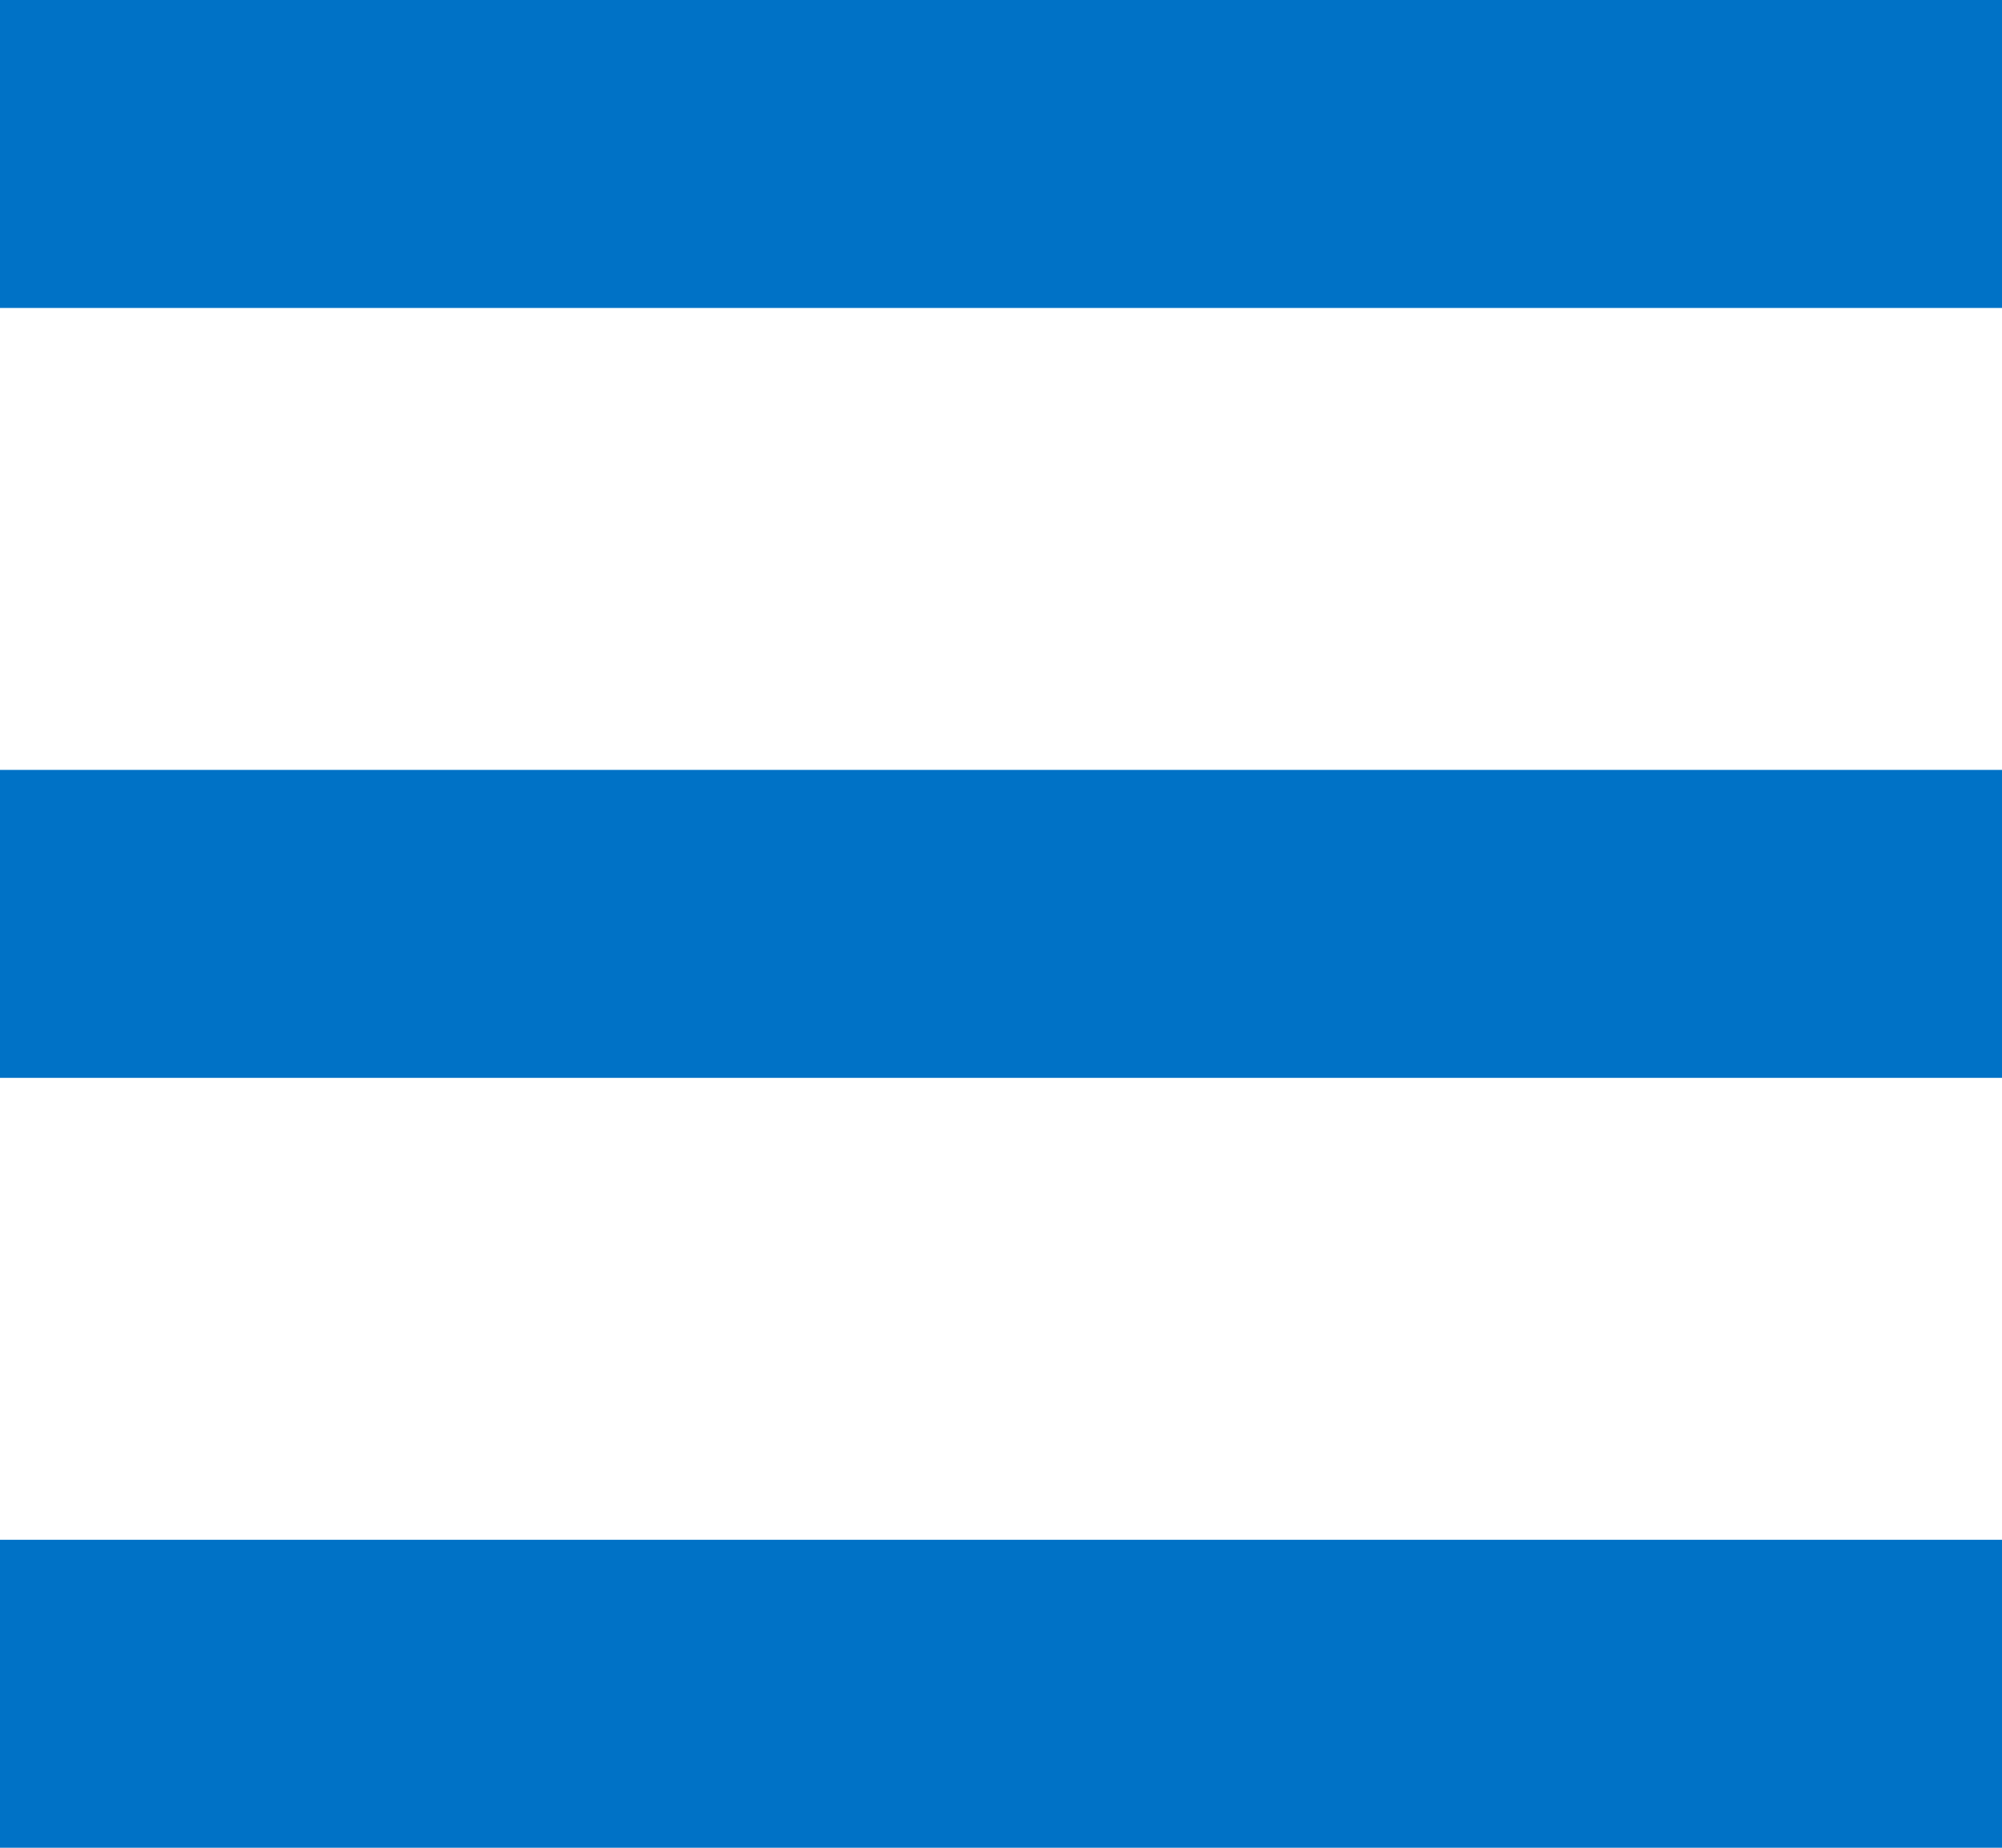<?xml version="1.0" encoding="utf-8"?>
<!-- Generator: Avocode 2.6.0 - http://avocode.com -->
<svg height="12" width="13" xmlns:xlink="http://www.w3.org/1999/xlink" xmlns="http://www.w3.org/2000/svg" viewBox="0 0 13 12">
    <path fill="#0072C6" fill-rule="evenodd" d="M 0 5 L 13 5 L 13 7 L 0 7 L 0 5 Z M 0 5" />
    <path fill="#0072C6" fill-rule="evenodd" d="M 0 0 L 13 0 L 13 2 L 0 2 L 0 0 Z M 0 0" />
    <path fill="#0072C6" fill-rule="evenodd" d="M 0 10 L 13 10 L 13 12 L 0 12 L 0 10 Z M 0 10" />
</svg>